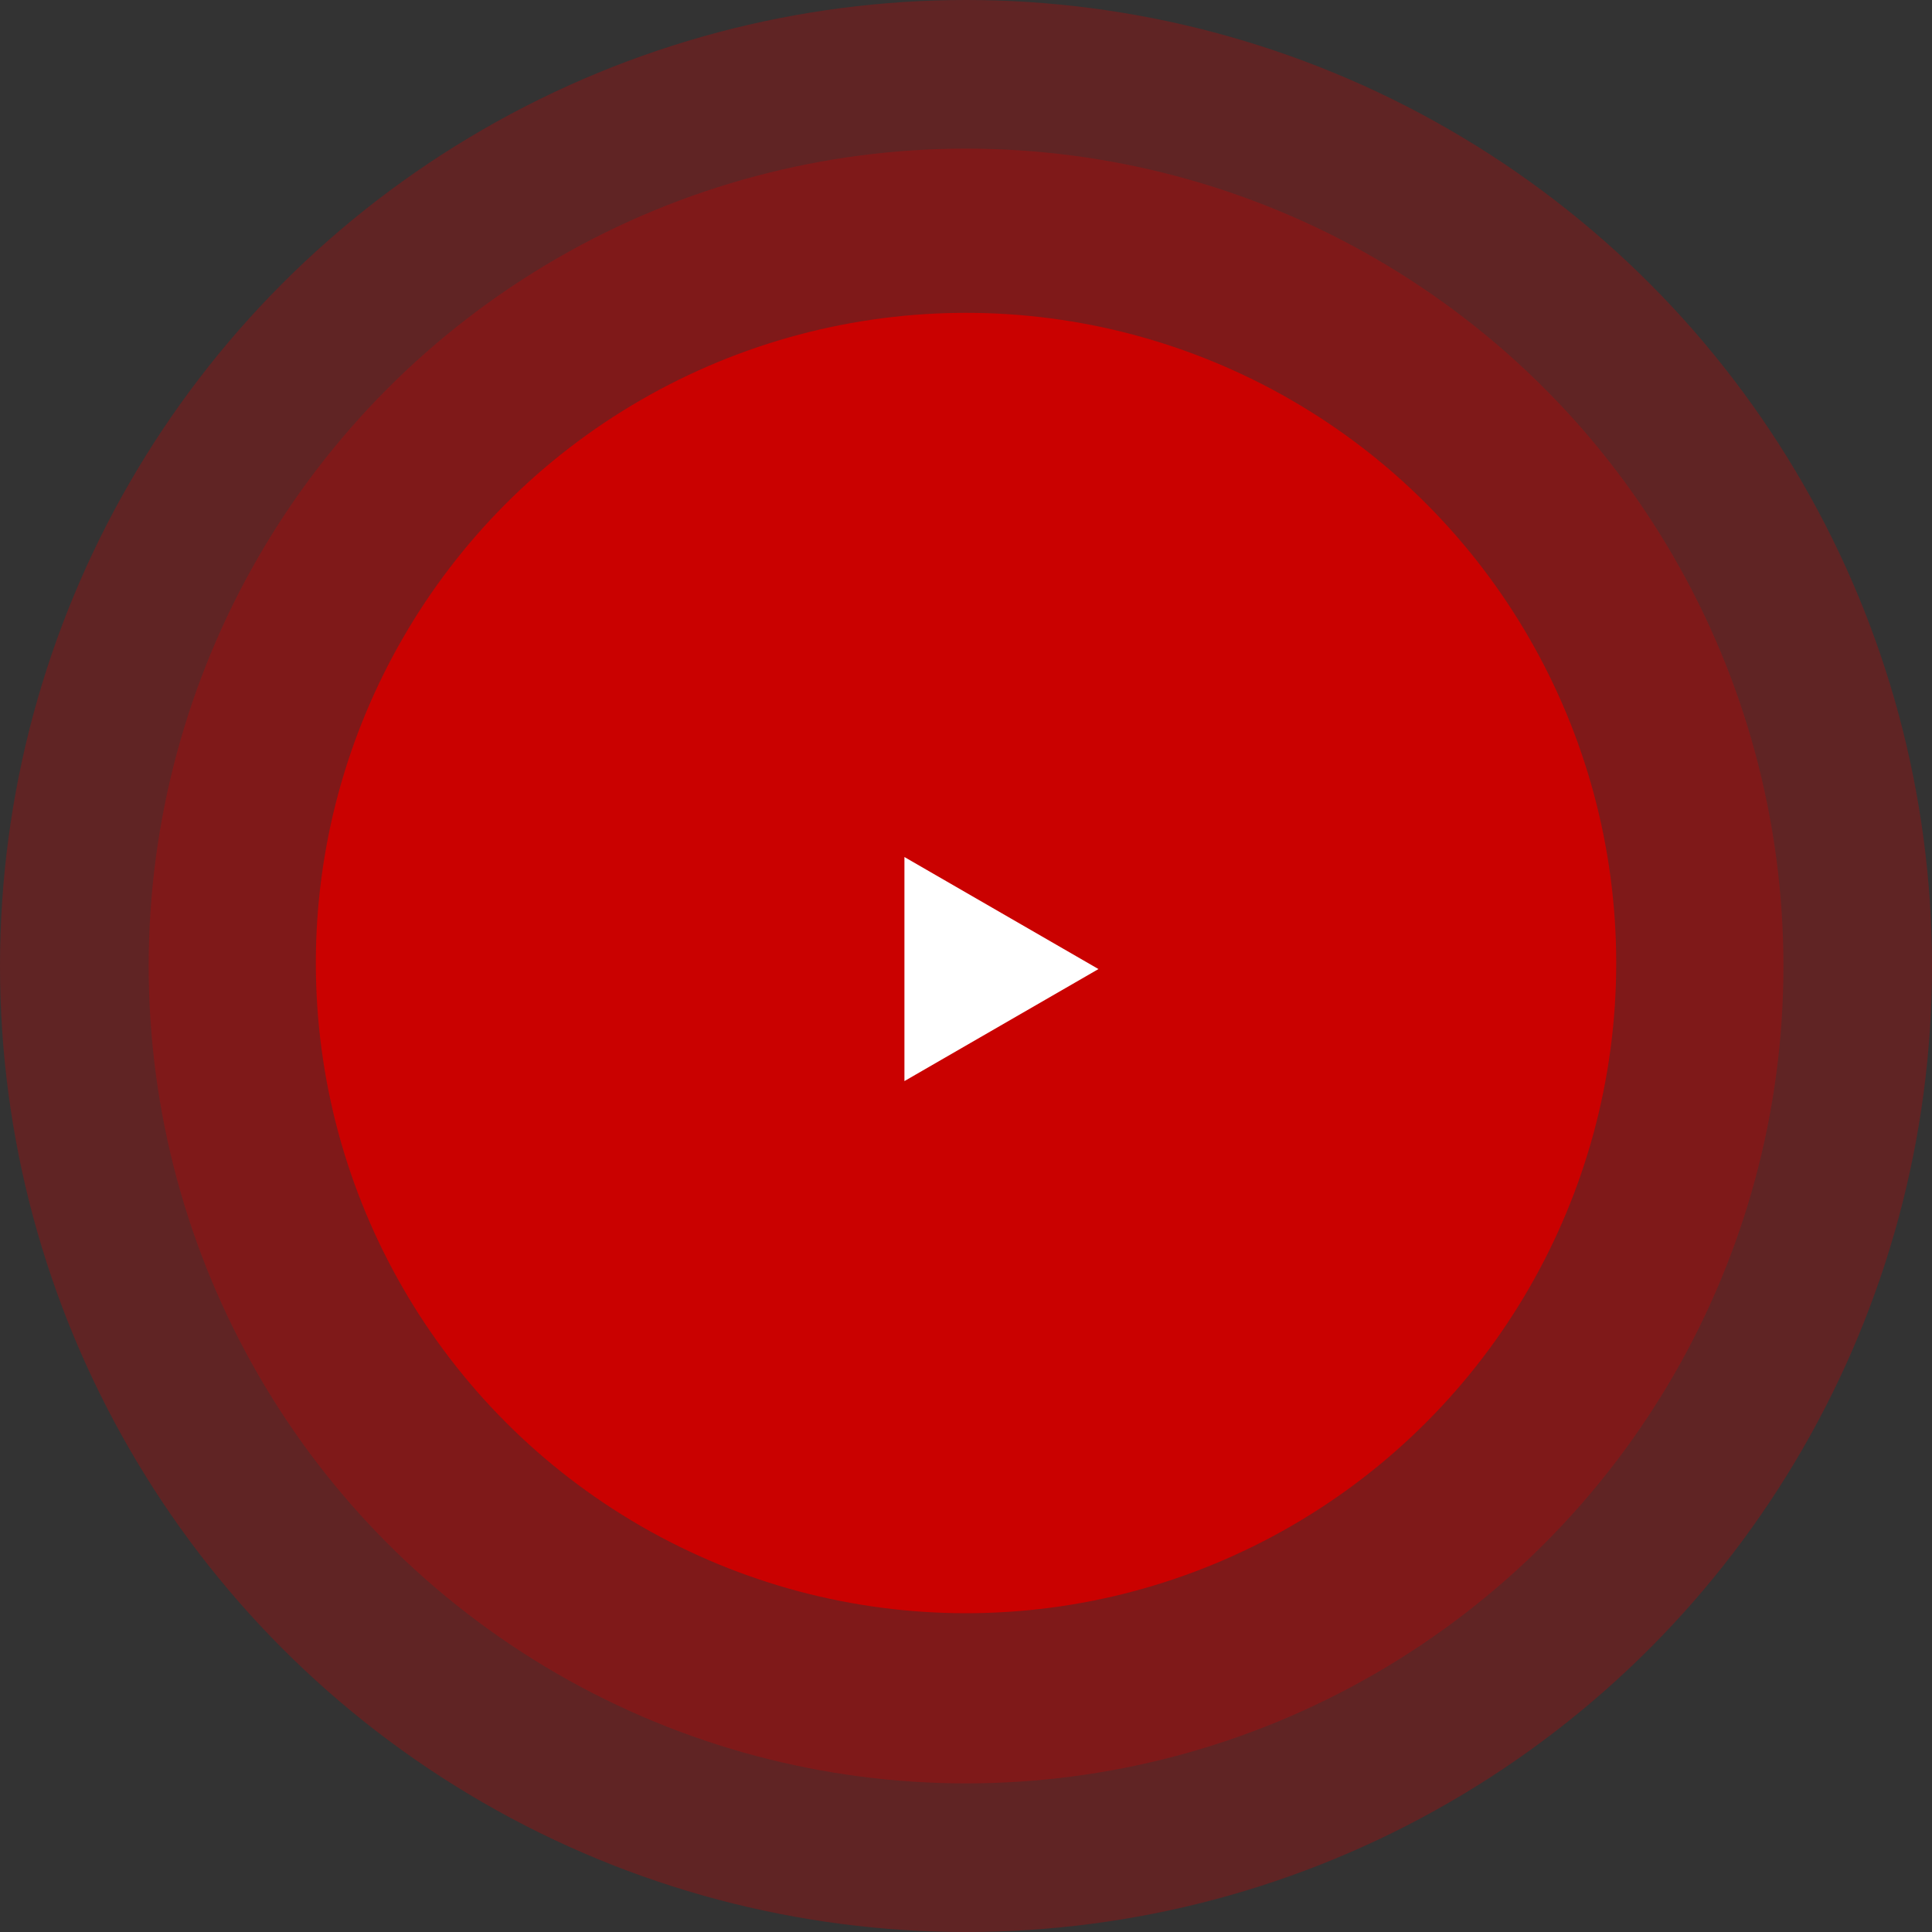 <svg width="67" height="67" viewBox="0 0 67 67" fill="none" xmlns="http://www.w3.org/2000/svg">
<rect x="0" y="0" width="67" height="67" fill="#333333" stroke="none"/>
<circle opacity="0.3" cx="33.5" cy="33.5" r="33.5" fill="#CA0100"/>
<circle opacity="0.3" cx="33.502" cy="33.5" r="28.346" fill="#CA0100"/>
<circle cx="33.501" cy="33.397" r="22.548" fill="#CA0100"/>
<path d="M38.094 33.606L31.365 29.721V37.491L38.094 33.606Z" fill="white"/>
</svg>
